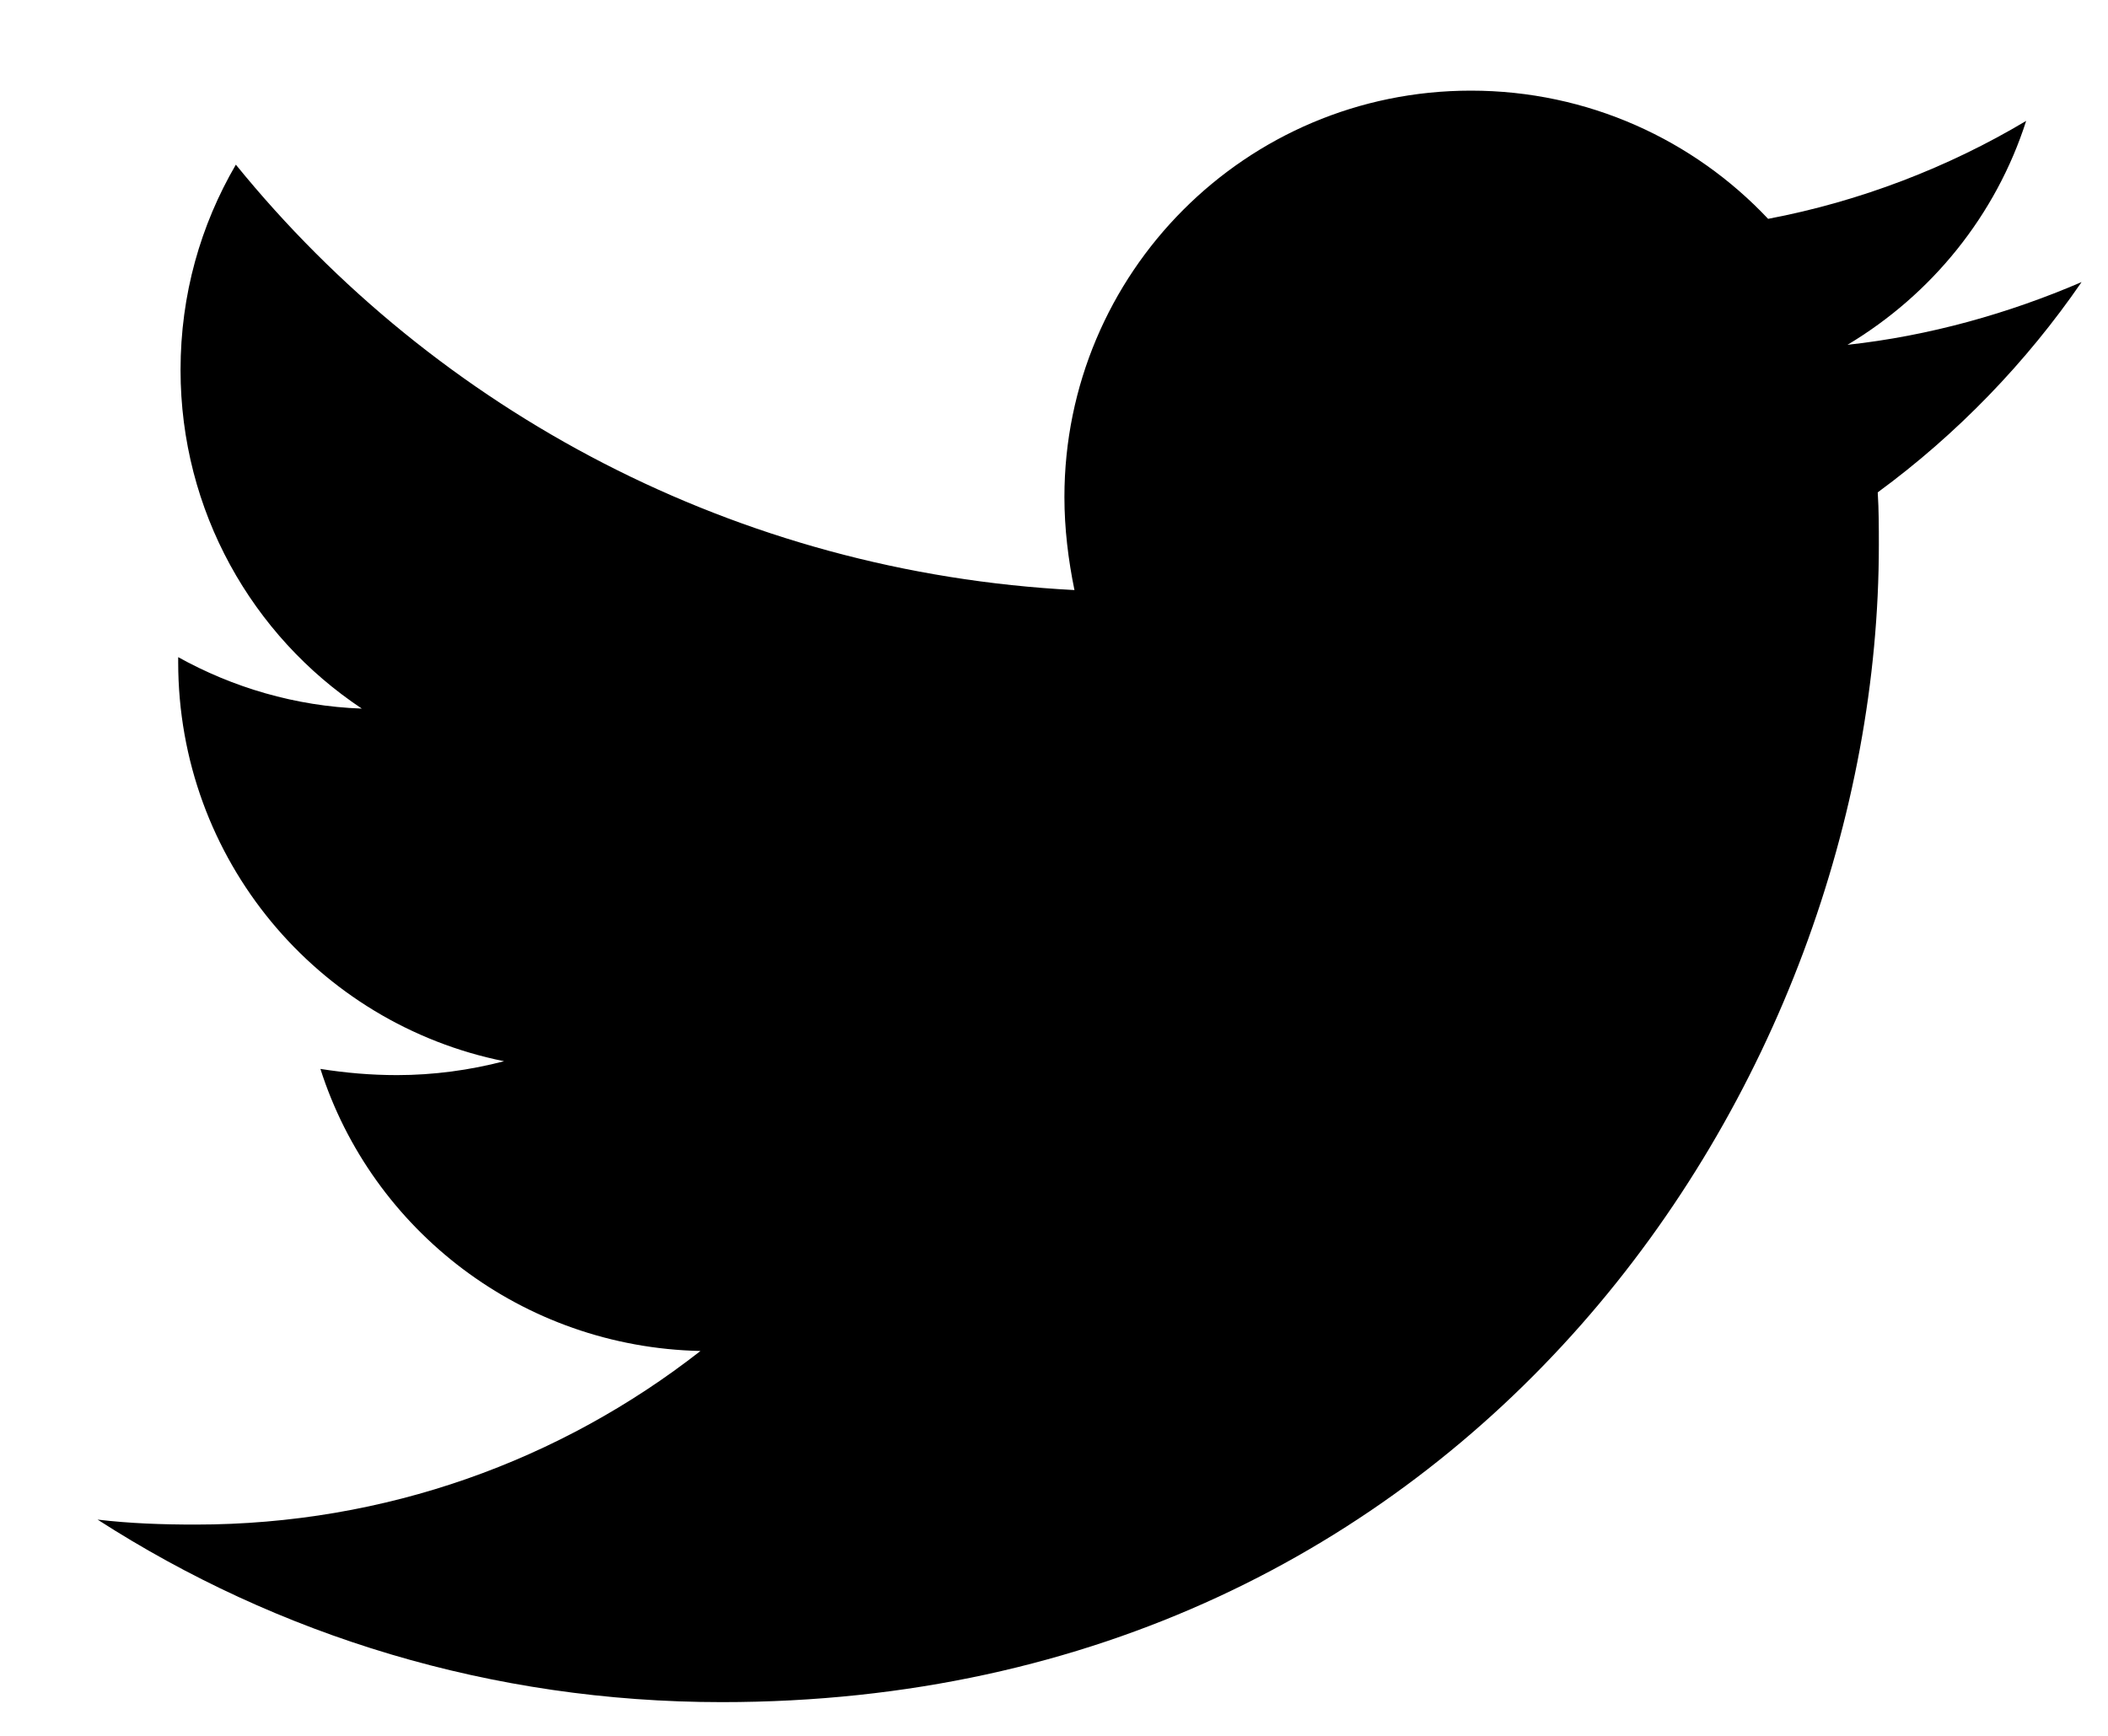 <svg width="17" height="14" viewBox="0 0 17 14" fill="none" xmlns="http://www.w3.org/2000/svg">
<path d="M15.143 3.971C15.152 4.112 15.152 4.256 15.152 4.396C15.152 8.731 11.852 13.728 5.821 13.728C3.962 13.728 2.237 13.19 0.787 12.256C1.049 12.287 1.306 12.296 1.577 12.296C3.112 12.296 4.521 11.778 5.649 10.896C4.209 10.865 2.999 9.921 2.584 8.621C2.787 8.653 2.99 8.671 3.202 8.671C3.496 8.671 3.79 8.631 4.065 8.559C2.562 8.256 1.437 6.934 1.437 5.34V5.3C1.874 5.543 2.381 5.696 2.918 5.715C2.034 5.128 1.456 4.121 1.456 2.984C1.456 2.375 1.618 1.815 1.902 1.328C3.518 3.318 5.943 4.618 8.665 4.759C8.615 4.515 8.584 4.262 8.584 4.009C8.584 2.203 10.046 0.731 11.862 0.731C12.806 0.731 13.659 1.128 14.259 1.765C14.999 1.625 15.712 1.35 16.34 0.975C16.096 1.737 15.578 2.375 14.899 2.781C15.559 2.709 16.199 2.528 16.787 2.275C16.34 2.925 15.781 3.503 15.143 3.971Z" fill="black"/>
</svg>
